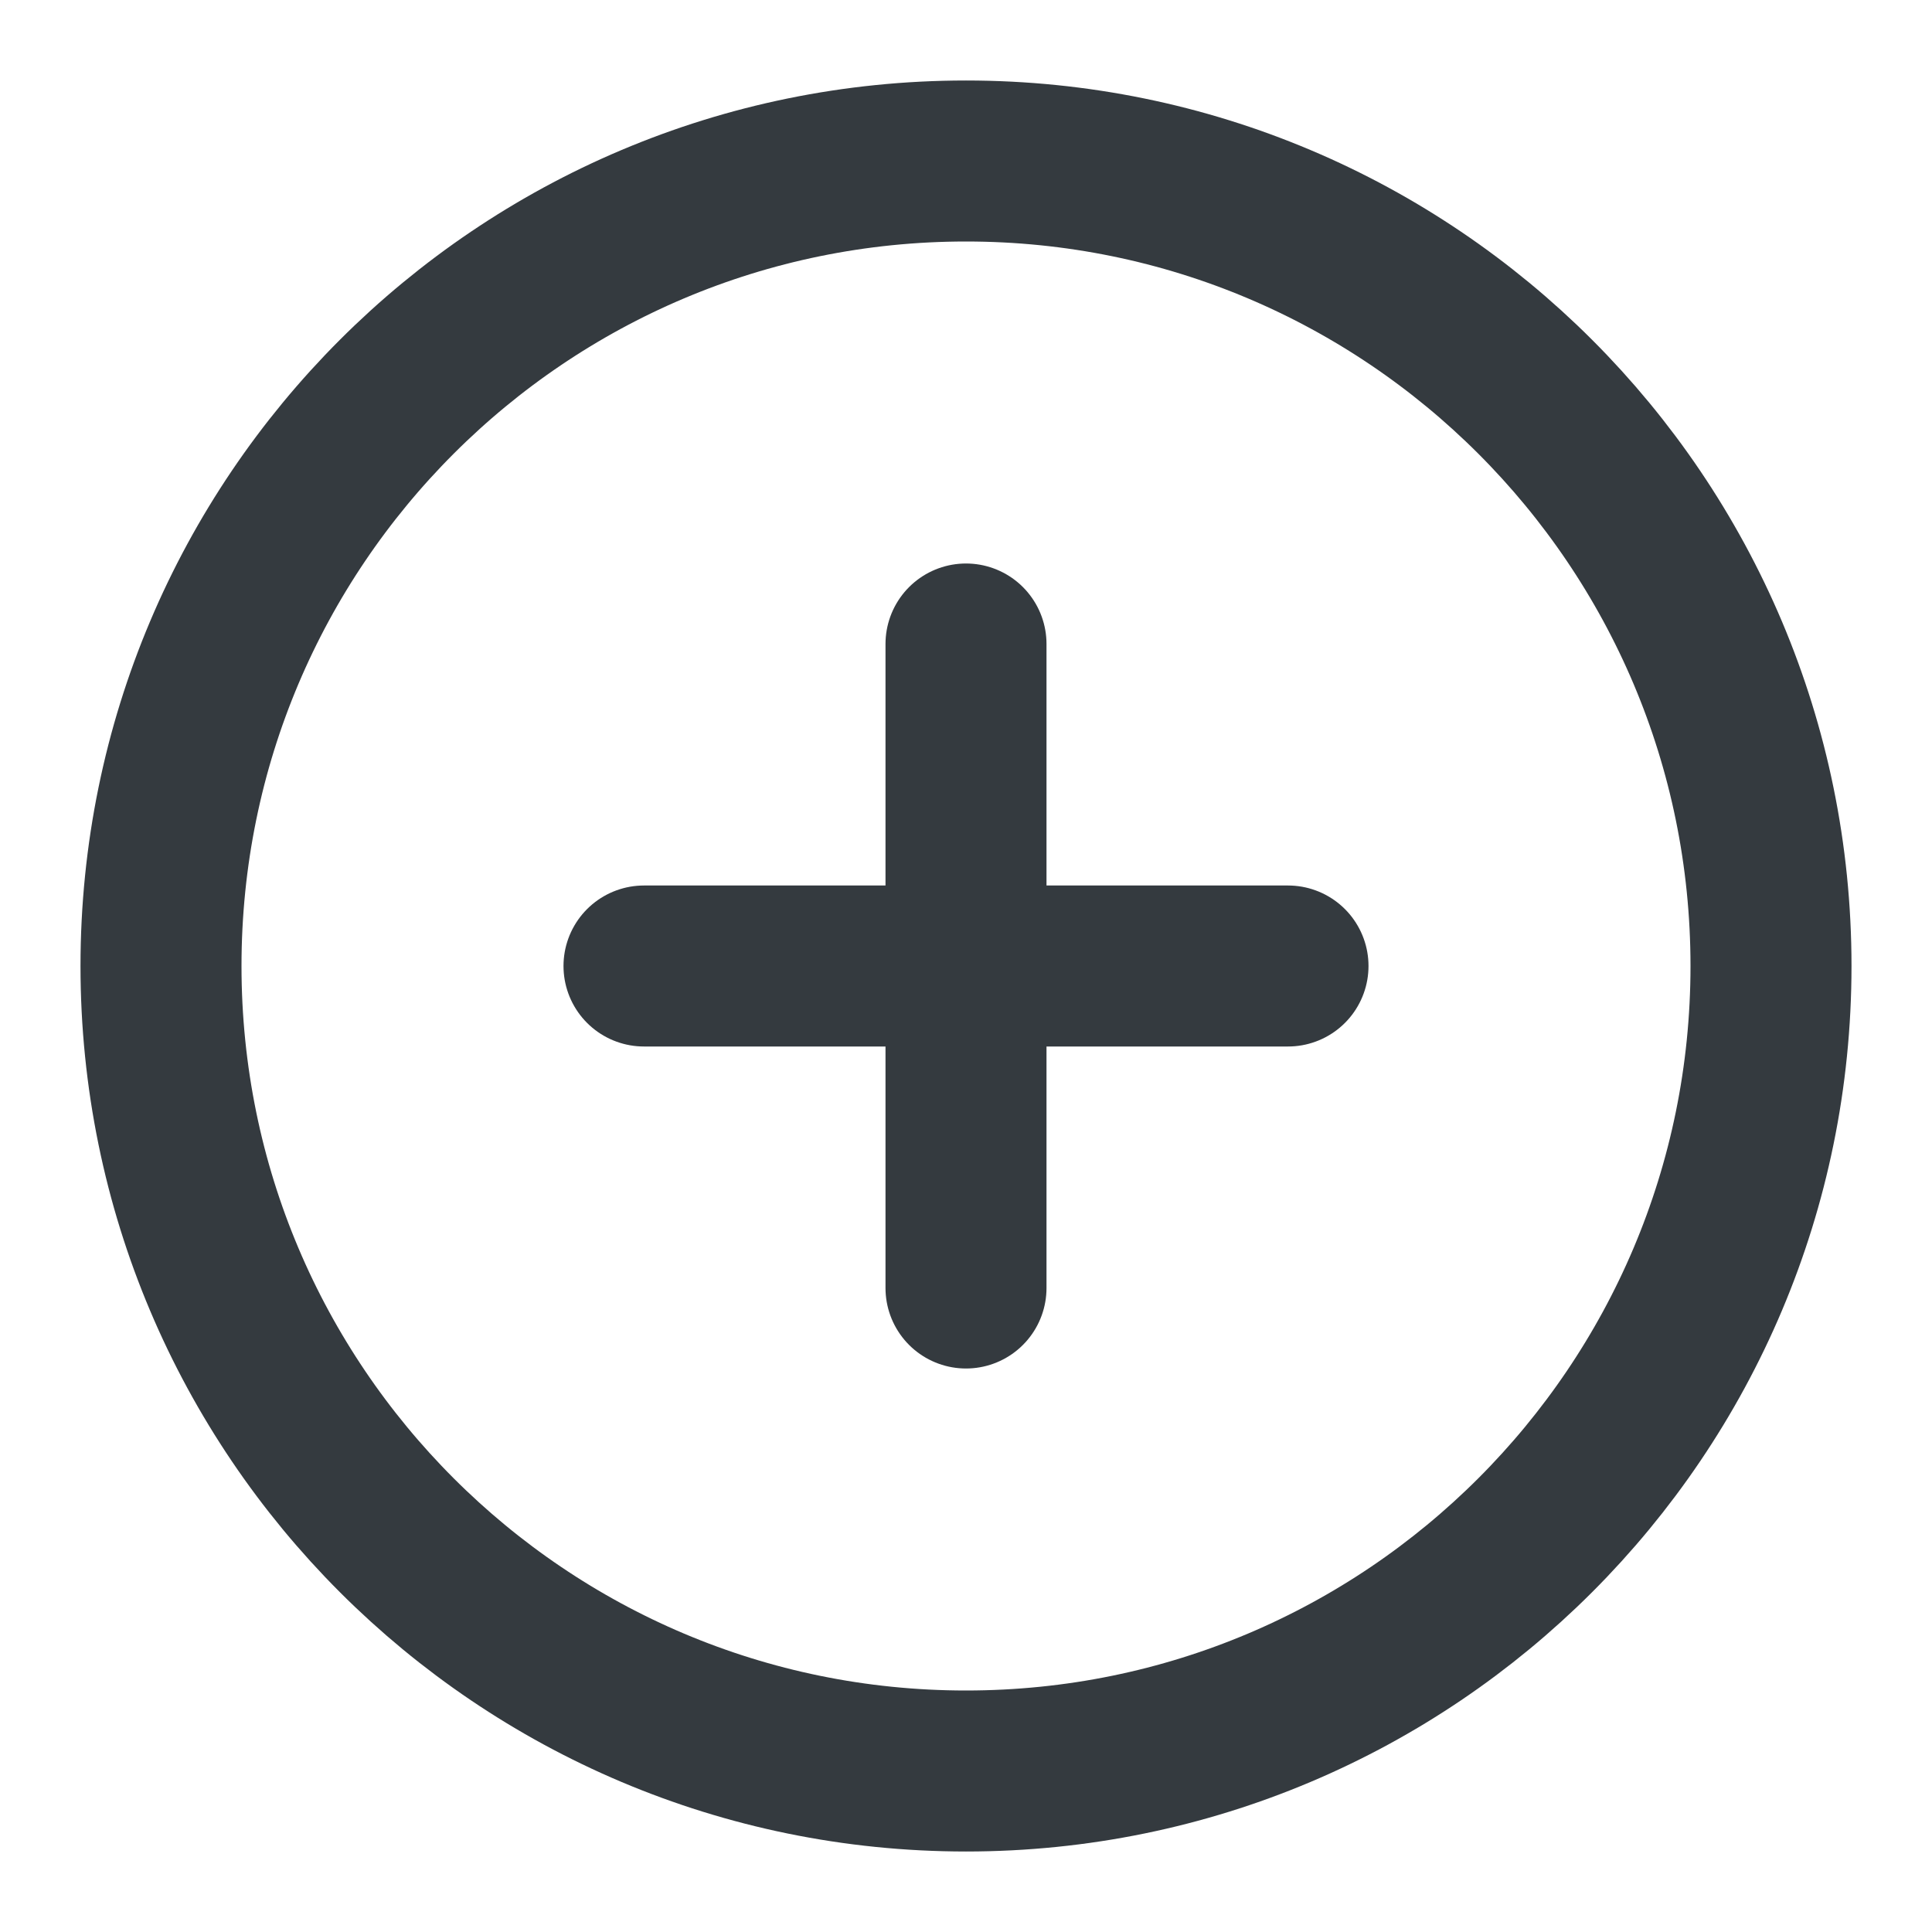 <svg width="24" height="24" viewBox="0 0 24 24" fill="none" xmlns="http://www.w3.org/2000/svg">
<path d="M12 22C17.523 22 22 17.523 22 12C22 6.477 17.523 2 12 2C6.477 2 2 6.477 2 12C2 17.523 6.477 22 12 22Z" stroke="#343A3F" stroke-width="2" stroke-linecap="round" stroke-linejoin="round"/>
<path d="M12 8V16" stroke="#343A3F" stroke-width="2" stroke-linecap="round" stroke-linejoin="round"/>
<path d="M8 12H16" stroke="#343A3F" stroke-width="2" stroke-linecap="round" stroke-linejoin="round"/>
</svg>
